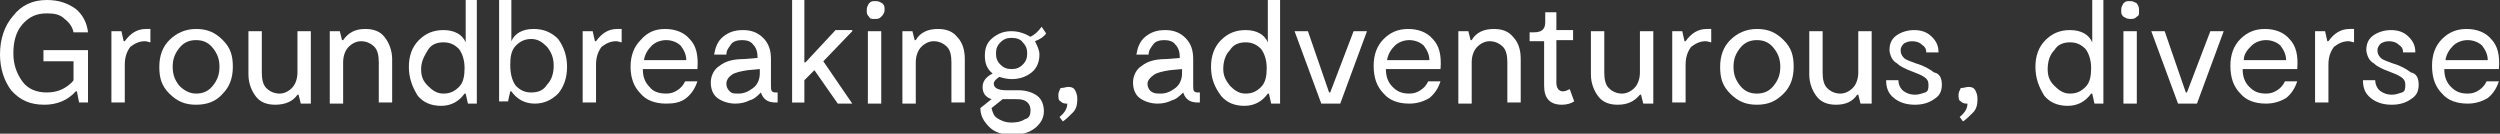 <?xml version="1.0" encoding="utf-8"?>
<!-- Generator: Adobe Illustrator 24.3.0, SVG Export Plug-In . SVG Version: 6.00 Build 0)  -->
<svg version="1.1" id="Laag_1" xmlns="http://www.w3.org/2000/svg" xmlns:xlink="http://www.w3.org/1999/xlink" x="0px" y="0px"
	 width="224.4px" height="12px" viewBox="0 0 224.4 12" style="enable-background:new 0 0 224.4 12;" xml:space="preserve">
<rect x="0" y="0" width="224.4" height="12" fill="#333333" stroke="none"/>
<style type="text/css">
	.st0{fill:#FFFFFF;}
</style>
<g>
	<path class="st0" d="M3.9,4.5h4v4.7H7.1l-0.2-1H6.8C6.1,9,5.1,9.4,4,9.4c-1.3,0-2.2-0.4-3-1.3C0.4,7.3,0,6.2,0,4.9
		c0-1.4,0.4-2.6,1.2-3.5C1.9,0.5,2.9,0,4.2,0c1.1,0,1.9,0.3,2.6,0.8c0.6,0.5,1,1.2,1.1,2.1H6.6C6.5,2.4,6.2,2,5.8,1.7
		C5.4,1.3,4.9,1.2,4.2,1.2c-0.9,0-1.6,0.3-2.2,1S1.2,3.8,1.2,4.8c0,1,0.3,1.8,0.8,2.5s1.3,1,2.2,1c0.5,0,1-0.1,1.4-0.3
		s0.8-0.5,1-0.8V5.5H3.9V4.5z"/>
	<path class="st0" d="M13.1,2.6h0.4v1.2c-0.1,0-0.3-0.1-0.5-0.1c-0.5,0-0.9,0.2-1.3,0.5c-0.3,0.4-0.5,0.9-0.5,1.6v3.4H10V2.8h0.9
		l0.2,0.9h0.1C11.7,3,12.3,2.6,13.1,2.6z"/>
	<path class="st0" d="M17.6,9.4c-1,0-1.7-0.3-2.4-1S14.3,7,14.3,6c0-1,0.3-1.8,0.9-2.4c0.6-0.6,1.4-1,2.4-1c1,0,1.7,0.3,2.4,1
		S20.9,5,20.9,6c0,1-0.3,1.8-0.9,2.4C19.4,9.1,18.6,9.4,17.6,9.4z M17.6,8.4c0.6,0,1.1-0.2,1.5-0.7s0.6-1,0.6-1.7
		c0-0.7-0.2-1.2-0.6-1.7c-0.4-0.5-0.9-0.7-1.5-0.7s-1.1,0.2-1.5,0.7c-0.4,0.5-0.6,1-0.6,1.7c0,0.7,0.2,1.2,0.6,1.7
		C16.5,8.1,17,8.4,17.6,8.4z"/>
	<path class="st0" d="M24.7,9.4c-0.7,0-1.3-0.2-1.7-0.7c-0.4-0.5-0.7-1.2-0.7-2V2.8h1.2v3.7c0,0.6,0.1,1.1,0.4,1.4
		c0.3,0.3,0.7,0.5,1.2,0.5c0.4,0,0.8-0.2,1.1-0.5c0.3-0.3,0.5-0.8,0.5-1.4V2.8h1.2v6.5H27l-0.2-0.8h-0.1C26.3,9.1,25.6,9.4,24.7,9.4
		z"/>
	<path class="st0" d="M32.8,2.6c0.7,0,1.3,0.2,1.7,0.7s0.7,1.2,0.7,2v3.9H34V5.6c0-0.6-0.1-1.1-0.4-1.4c-0.3-0.3-0.7-0.5-1.2-0.5
		c-0.4,0-0.8,0.2-1.1,0.5s-0.5,0.8-0.5,1.4v3.7h-1.2V2.8h0.9l0.2,0.8h0.1C31.3,2.9,31.9,2.6,32.8,2.6z"/>
	<path class="st0" d="M41.7,0h1.1v9.3H42l-0.2-0.9h-0.1c-0.5,0.7-1.2,1.1-2.1,1.1c-0.9,0-1.6-0.3-2.1-0.9C37,7.8,36.7,7,36.7,6
		c0-1,0.3-1.8,0.9-2.4c0.6-0.6,1.3-0.9,2.2-0.9c1,0,1.7,0.4,2,1.1V0z M38.4,7.7c0.4,0.4,0.8,0.7,1.4,0.7c0.6,0,1-0.2,1.4-0.6
		c0.4-0.4,0.5-1,0.5-1.7c0-0.7-0.2-1.3-0.5-1.7c-0.4-0.4-0.8-0.6-1.4-0.6c-0.6,0-1.1,0.2-1.4,0.7s-0.6,1-0.6,1.7S38,7.3,38.4,7.7z"
		/>
	<path class="st0" d="M47.9,2.6c0.9,0,1.6,0.3,2.2,0.9C50.6,4.2,50.9,5,50.9,6c0,1-0.3,1.8-0.8,2.4c-0.6,0.6-1.3,0.9-2.1,0.9
		c-0.9,0-1.6-0.4-2.1-1.1h-0.1l-0.2,0.9h-0.8V0h1.1v3.7C46.2,3,46.9,2.6,47.9,2.6z M46.3,7.7c0.4,0.4,0.8,0.6,1.4,0.6
		c0.6,0,1.1-0.2,1.4-0.7c0.4-0.4,0.6-1,0.6-1.7s-0.2-1.2-0.6-1.7c-0.4-0.4-0.8-0.7-1.4-0.7c-0.6,0-1,0.2-1.4,0.6
		c-0.4,0.4-0.5,1-0.5,1.7C45.8,6.7,46,7.3,46.3,7.7z"/>
	<path class="st0" d="M55.4,2.6h0.4v1.2c-0.1,0-0.3-0.1-0.5-0.1c-0.5,0-0.9,0.2-1.3,0.5c-0.3,0.4-0.5,0.9-0.5,1.6v3.4h-1.2V2.8h0.9
		l0.2,0.9h0.1C54,3,54.6,2.6,55.4,2.6z"/>
	<path class="st0" d="M59.7,2.6c0.9,0,1.7,0.3,2.2,0.9c0.6,0.6,0.8,1.5,0.7,2.7h-4.9c0,0.7,0.2,1.2,0.6,1.6c0.3,0.4,0.8,0.6,1.5,0.6
		c0.4,0,0.7-0.1,1-0.3c0.3-0.2,0.5-0.4,0.7-0.8h1.1c-0.2,0.6-0.5,1.1-1,1.5s-1.1,0.5-1.8,0.5c-1,0-1.8-0.3-2.3-0.9
		C56.9,7.8,56.6,7,56.6,6c0-1,0.3-1.8,0.9-2.4C58.1,2.9,58.8,2.6,59.7,2.6z M57.8,5.4h3.8c0-0.5-0.2-0.9-0.5-1.3
		c-0.3-0.3-0.8-0.5-1.3-0.5c-0.5,0-1,0.2-1.3,0.5S57.9,4.8,57.8,5.4z"/>
	<path class="st0" d="M69.2,7.7c0,0.2,0,0.4,0.1,0.5c0.1,0.1,0.2,0.1,0.5,0.1v0.9h-0.2c-0.7,0-1.1-0.3-1.3-0.9
		c-0.3,0.3-0.6,0.6-1,0.7c-0.4,0.2-0.8,0.3-1.3,0.3c-0.6,0-1.2-0.2-1.6-0.5c-0.4-0.3-0.6-0.8-0.6-1.4c0-0.6,0.3-1.2,0.8-1.5
		c0.5-0.4,1.2-0.6,2.2-0.6l1.2-0.1V5.2c0-0.5-0.1-0.9-0.4-1.2c-0.2-0.3-0.6-0.4-1-0.4c-0.4,0-0.8,0.1-1,0.4
		c-0.2,0.3-0.4,0.5-0.4,0.9h-1.1c0.1-0.6,0.3-1.2,0.8-1.6c0.5-0.4,1-0.6,1.8-0.6c0.7,0,1.3,0.2,1.8,0.7s0.7,1.1,0.7,1.9V7.7z
		 M66.3,8.4c0.5,0,0.9-0.2,1.3-0.5c0.4-0.3,0.6-0.8,0.6-1.3V6.2l-1.1,0.1c-0.6,0.1-1.1,0.2-1.4,0.4s-0.5,0.5-0.5,0.8
		c0,0.3,0.1,0.5,0.3,0.7C65.7,8.4,65.9,8.4,66.3,8.4z"/>
	<path class="st0" d="M76.5,2.8l-2.6,2.7l2.6,3.8h-1.3l-2.1-3l-0.9,0.9v2h-1.1V0h1.1v5.6h0.1l2.7-2.9H76.5z"/>
	<path class="st0" d="M79.1,1.5c-0.2,0.2-0.3,0.2-0.6,0.2S78.1,1.7,78,1.5c-0.2-0.2-0.2-0.3-0.2-0.6s0.1-0.4,0.2-0.6
		c0.2-0.2,0.3-0.2,0.6-0.2s0.4,0.1,0.6,0.2c0.2,0.2,0.2,0.3,0.2,0.6S79.2,1.4,79.1,1.5z M79.1,2.8v6.5h-1.2V2.8H79.1z"/>
	<path class="st0" d="M84.2,2.6c0.7,0,1.3,0.2,1.7,0.7c0.5,0.5,0.7,1.2,0.7,2v3.9h-1.2V5.6c0-0.6-0.1-1.1-0.4-1.4
		c-0.3-0.3-0.7-0.5-1.2-0.5c-0.4,0-0.8,0.2-1.1,0.5s-0.5,0.8-0.5,1.4v3.7H81V2.8h0.9l0.2,0.8h0.1C82.6,2.9,83.3,2.6,84.2,2.6z"/>
	<path class="st0" d="M93.9,3c-0.2,0.3-0.5,0.5-1,0.7c0.2,0.4,0.4,0.8,0.4,1.2c0,0.6-0.2,1.2-0.7,1.6c-0.5,0.4-1.1,0.6-1.8,0.6
		c-0.4,0-0.8-0.1-1.1-0.2c-0.3,0.2-0.5,0.4-0.5,0.6c0,0.4,0.4,0.6,1.1,0.6h1.1c0.7,0,1.3,0.2,1.7,0.5c0.4,0.3,0.6,0.8,0.6,1.4
		c0,0.6-0.3,1.1-0.8,1.5s-1.2,0.6-2,0.6c-0.9,0-1.6-0.2-2.1-0.7s-0.8-1-0.8-1.7l1-0.8c-0.6-0.2-0.8-0.6-0.8-1.1
		c0-0.5,0.3-0.9,0.9-1.2c-0.5-0.4-0.7-0.9-0.7-1.6c0-0.7,0.2-1.2,0.7-1.6s1-0.6,1.7-0.6c0.6,0,1.2,0.2,1.7,0.5
		c0.4-0.2,0.7-0.5,1-0.9L93.9,3z M92.5,9.9c0-0.3-0.1-0.6-0.4-0.8c-0.3-0.2-0.6-0.2-1-0.2h-1.1l-1,0.8c0.1,0.4,0.2,0.7,0.5,0.9
		c0.3,0.2,0.7,0.4,1.3,0.4c0.5,0,0.9-0.1,1.2-0.3C92.4,10.6,92.5,10.3,92.5,9.9z M90.8,6.2c0.4,0,0.7-0.1,1-0.4s0.4-0.6,0.4-1
		s-0.1-0.7-0.4-1c-0.2-0.3-0.6-0.4-1-0.4c-0.4,0-0.7,0.1-1,0.4c-0.3,0.3-0.4,0.6-0.4,1c0,0.4,0.1,0.7,0.4,1S90.4,6.2,90.8,6.2z"/>
	<path class="st0" d="M95.9,7.8c0.3,0,0.5,0.1,0.6,0.3c0.1,0.2,0.2,0.4,0.2,0.8c0,0.5-0.1,0.9-0.4,1.2s-0.6,0.6-0.9,0.8l-0.3-0.4
		c0.5-0.4,0.7-0.8,0.7-1.2c-0.2,0-0.4,0-0.6-0.2c-0.2-0.1-0.2-0.3-0.2-0.6c0-0.2,0.1-0.4,0.2-0.6C95.5,7.9,95.7,7.8,95.9,7.8z"/>
	<path class="st0" d="M107.1,7.7c0,0.2,0,0.4,0.1,0.5c0.1,0.1,0.2,0.1,0.5,0.1v0.9h-0.2c-0.7,0-1.1-0.3-1.3-0.9
		c-0.3,0.3-0.6,0.6-1,0.7c-0.4,0.2-0.8,0.3-1.3,0.3c-0.6,0-1.2-0.2-1.6-0.5c-0.4-0.3-0.6-0.8-0.6-1.4c0-0.6,0.3-1.2,0.8-1.5
		c0.5-0.4,1.2-0.6,2.2-0.6l1.2-0.1V5.2c0-0.5-0.1-0.9-0.4-1.2c-0.2-0.3-0.6-0.4-1-0.4c-0.4,0-0.8,0.1-1,0.4
		c-0.2,0.3-0.4,0.5-0.4,0.9h-1.1c0.1-0.6,0.3-1.2,0.8-1.6c0.5-0.4,1-0.6,1.8-0.6c0.7,0,1.3,0.2,1.8,0.7s0.7,1.1,0.7,1.9V7.7z
		 M104.2,8.4c0.5,0,0.9-0.2,1.3-0.5c0.4-0.3,0.6-0.8,0.6-1.3V6.2l-1.1,0.1c-0.6,0.1-1.1,0.2-1.4,0.4S103,7.2,103,7.5
		c0,0.3,0.1,0.5,0.3,0.7C103.6,8.4,103.8,8.4,104.2,8.4z"/>
	<path class="st0" d="M113.8,0h1.1v9.3h-0.8l-0.2-0.9h-0.1c-0.5,0.7-1.2,1.1-2.1,1.1c-0.9,0-1.6-0.3-2.1-0.9
		C109,7.8,108.7,7,108.7,6c0-1,0.3-1.8,0.9-2.4c0.6-0.6,1.3-0.9,2.2-0.9c1,0,1.7,0.4,2,1.1V0z M110.4,7.7c0.4,0.4,0.8,0.7,1.4,0.7
		c0.6,0,1-0.2,1.4-0.6c0.4-0.4,0.5-1,0.5-1.7c0-0.7-0.2-1.3-0.5-1.7c-0.4-0.4-0.8-0.6-1.4-0.6c-0.6,0-1.1,0.2-1.4,0.7
		c-0.4,0.4-0.6,1-0.6,1.7S110.1,7.3,110.4,7.7z"/>
	<path class="st0" d="M121.5,2.8h1.2l-2.4,6.5h-1.7l-2.4-6.5h1.2l1.9,5.5h0.1L121.5,2.8z"/>
	<path class="st0" d="M126.4,2.6c0.9,0,1.7,0.3,2.2,0.9c0.6,0.6,0.8,1.5,0.7,2.7h-4.9c0,0.7,0.2,1.2,0.6,1.6s0.8,0.6,1.5,0.6
		c0.4,0,0.7-0.1,1-0.3c0.3-0.2,0.5-0.4,0.7-0.8h1.1c-0.2,0.6-0.5,1.1-1,1.5c-0.5,0.3-1.1,0.5-1.8,0.5c-1,0-1.8-0.3-2.3-0.9
		c-0.6-0.6-0.9-1.4-0.9-2.5c0-1,0.3-1.8,0.9-2.4C124.8,2.9,125.5,2.6,126.4,2.6z M124.5,5.4h3.8c0-0.5-0.2-0.9-0.5-1.3
		c-0.3-0.3-0.8-0.5-1.3-0.5c-0.5,0-1,0.2-1.3,0.5S124.6,4.8,124.5,5.4z"/>
	<path class="st0" d="M134.1,2.6c0.7,0,1.3,0.2,1.7,0.7c0.5,0.5,0.7,1.2,0.7,2v3.9h-1.2V5.6c0-0.6-0.1-1.1-0.4-1.4
		c-0.3-0.3-0.7-0.5-1.2-0.5c-0.4,0-0.8,0.2-1.1,0.5s-0.5,0.8-0.5,1.4v3.7h-1.2V2.8h0.9l0.2,0.8h0.1C132.5,2.9,133.2,2.6,134.1,2.6z"
		/>
	<path class="st0" d="M141.3,9.1c-0.3,0.2-0.7,0.3-1.1,0.3c-1.1,0-1.6-0.6-1.6-1.7V3.7h-1.3V2.9h0.4c0.7,0,1-0.3,1-0.9V1.1h1v1.6
		h1.5v0.9h-1.5v3.8c0,0.5,0.2,0.8,0.6,0.8c0.2,0,0.4-0.1,0.6-0.2L141.3,9.1z"/>
	<path class="st0" d="M145.2,9.4c-0.7,0-1.3-0.2-1.7-0.7s-0.7-1.2-0.7-2V2.8h1.2v3.7c0,0.6,0.1,1.1,0.4,1.4c0.3,0.3,0.7,0.5,1.2,0.5
		c0.4,0,0.8-0.2,1.1-0.5c0.3-0.3,0.5-0.8,0.5-1.4V2.8h1.2v6.5h-0.9l-0.2-0.8h-0.1C146.7,9.1,146.1,9.4,145.2,9.4z"/>
	<path class="st0" d="M153.2,2.6h0.4v1.2c-0.1,0-0.3-0.1-0.5-0.1c-0.5,0-0.9,0.2-1.3,0.5c-0.3,0.4-0.5,0.9-0.5,1.6v3.4h-1.2V2.8h0.9
		l0.2,0.9h0.1C151.8,3,152.4,2.6,153.2,2.6z"/>
	<path class="st0" d="M157.7,9.4c-1,0-1.7-0.3-2.4-1S154.4,7,154.4,6c0-1,0.3-1.8,0.9-2.4c0.6-0.6,1.4-1,2.4-1s1.7,0.3,2.4,1
		S161,5,161,6c0,1-0.3,1.8-0.9,2.4C159.4,9.1,158.7,9.4,157.7,9.4z M157.7,8.4c0.6,0,1.1-0.2,1.5-0.7s0.6-1,0.6-1.7
		c0-0.7-0.2-1.2-0.6-1.7c-0.4-0.5-0.9-0.7-1.5-0.7s-1.1,0.2-1.5,0.7c-0.4,0.5-0.6,1-0.6,1.7c0,0.7,0.2,1.2,0.6,1.7
		S157.1,8.4,157.7,8.4z"/>
	<path class="st0" d="M164.8,9.4c-0.7,0-1.3-0.2-1.7-0.7s-0.7-1.2-0.7-2V2.8h1.2v3.7c0,0.6,0.1,1.1,0.4,1.4c0.3,0.3,0.7,0.5,1.2,0.5
		c0.4,0,0.8-0.2,1.1-0.5c0.3-0.3,0.5-0.8,0.5-1.4V2.8h1.2v6.5H167l-0.2-0.8h-0.1C166.3,9.1,165.7,9.4,164.8,9.4z"/>
	<path class="st0" d="M174.3,7.6c0,0.6-0.2,1-0.7,1.3c-0.4,0.3-1,0.5-1.7,0.5c-0.8,0-1.4-0.2-1.9-0.6c-0.5-0.4-0.7-0.9-0.7-1.6h1.1
		c0,0.4,0.2,0.8,0.5,1c0.3,0.2,0.6,0.3,1,0.3c0.3,0,0.6-0.1,0.9-0.2s0.3-0.4,0.3-0.7c0-0.3-0.1-0.5-0.4-0.7
		c-0.3-0.2-0.6-0.3-1.1-0.5c-0.3-0.1-0.5-0.2-0.7-0.3c-0.2-0.1-0.4-0.2-0.6-0.4c-0.2-0.1-0.4-0.3-0.5-0.5c-0.1-0.2-0.2-0.5-0.2-0.7
		c0-0.6,0.2-1,0.6-1.3c0.4-0.3,1-0.5,1.6-0.5c0.7,0,1.2,0.2,1.6,0.6s0.6,0.8,0.6,1.4h-1.1c0-0.3-0.1-0.5-0.4-0.7
		c-0.2-0.2-0.5-0.3-0.9-0.3c-0.3,0-0.5,0.1-0.7,0.2c-0.2,0.2-0.3,0.4-0.3,0.6c0,0.3,0.1,0.5,0.3,0.7c0.2,0.2,0.6,0.3,1.1,0.5
		c0.7,0.2,1.2,0.5,1.6,0.8C174.1,6.6,174.3,7,174.3,7.6z"/>
	<path class="st0" d="M176.7,7.8c0.3,0,0.5,0.1,0.6,0.3c0.1,0.2,0.2,0.4,0.2,0.8c0,0.5-0.1,0.9-0.4,1.2s-0.6,0.6-0.9,0.8l-0.3-0.4
		c0.5-0.4,0.7-0.8,0.7-1.2c-0.2,0-0.4,0-0.6-0.2c-0.2-0.1-0.2-0.3-0.2-0.6c0-0.2,0.1-0.4,0.2-0.6C176.3,7.9,176.5,7.8,176.7,7.8z"/>
	<path class="st0" d="M187.7,0h1.1v9.3H188l-0.2-0.9h-0.1c-0.5,0.7-1.2,1.1-2.1,1.1c-0.9,0-1.6-0.3-2.1-0.9C183,7.8,182.7,7,182.7,6
		c0-1,0.3-1.8,0.9-2.4c0.6-0.6,1.3-0.9,2.2-0.9c1,0,1.7,0.4,2,1.1V0z M184.4,7.7c0.4,0.4,0.8,0.7,1.4,0.7c0.6,0,1-0.2,1.4-0.6
		c0.4-0.4,0.5-1,0.5-1.7c0-0.7-0.2-1.3-0.5-1.7c-0.4-0.4-0.8-0.6-1.4-0.6c-0.6,0-1.1,0.2-1.4,0.7c-0.4,0.4-0.6,1-0.6,1.7
		S184,7.3,184.4,7.7z"/>
	<path class="st0" d="M191.8,1.5c-0.2,0.2-0.3,0.2-0.6,0.2s-0.4-0.1-0.6-0.2c-0.2-0.2-0.2-0.3-0.2-0.6s0.1-0.4,0.2-0.6
		c0.2-0.2,0.3-0.2,0.6-0.2s0.4,0.1,0.6,0.2C192,0.6,192,0.7,192,1S192,1.4,191.8,1.5z M191.8,2.8v6.5h-1.2V2.8H191.8z"/>
	<path class="st0" d="M198.4,2.8h1.2l-2.4,6.5h-1.7l-2.4-6.5h1.2l1.9,5.5h0.1L198.4,2.8z"/>
	<path class="st0" d="M203.3,2.6c0.9,0,1.7,0.3,2.2,0.9c0.6,0.6,0.8,1.5,0.7,2.7h-4.9c0,0.7,0.2,1.2,0.6,1.6s0.8,0.6,1.5,0.6
		c0.4,0,0.7-0.1,1-0.3c0.3-0.2,0.5-0.4,0.7-0.8h1.1c-0.2,0.6-0.5,1.1-1,1.5c-0.5,0.3-1.1,0.5-1.8,0.5c-1,0-1.8-0.3-2.3-0.9
		c-0.6-0.6-0.9-1.4-0.9-2.5c0-1,0.3-1.8,0.9-2.4C201.7,2.9,202.4,2.6,203.3,2.6z M201.4,5.4h3.8c0-0.5-0.2-0.9-0.5-1.3
		c-0.3-0.3-0.8-0.5-1.3-0.5c-0.5,0-1,0.2-1.3,0.5S201.4,4.8,201.4,5.4z"/>
	<path class="st0" d="M210.9,2.6h0.4v1.2c-0.1,0-0.3-0.1-0.5-0.1c-0.5,0-0.9,0.2-1.3,0.5c-0.3,0.4-0.5,0.9-0.5,1.6v3.4h-1.2V2.8h0.9
		l0.2,0.9h0.1C209.5,3,210.1,2.6,210.9,2.6z"/>
	<path class="st0" d="M217.1,7.6c0,0.6-0.2,1-0.7,1.3c-0.4,0.3-1,0.5-1.7,0.5c-0.8,0-1.4-0.2-1.9-0.6c-0.5-0.4-0.7-0.9-0.7-1.6h1.1
		c0,0.4,0.2,0.8,0.5,1c0.3,0.2,0.6,0.3,1,0.3c0.3,0,0.6-0.1,0.9-0.2s0.3-0.4,0.3-0.7c0-0.3-0.1-0.5-0.4-0.7
		c-0.3-0.2-0.6-0.3-1.1-0.5c-0.3-0.1-0.5-0.2-0.7-0.3c-0.2-0.1-0.4-0.2-0.6-0.4c-0.2-0.1-0.4-0.3-0.5-0.5c-0.1-0.2-0.2-0.5-0.2-0.7
		c0-0.6,0.2-1,0.6-1.3c0.4-0.3,1-0.5,1.6-0.5c0.7,0,1.2,0.2,1.6,0.6s0.6,0.8,0.6,1.4h-1.1c0-0.3-0.1-0.5-0.4-0.7
		c-0.2-0.2-0.5-0.3-0.9-0.3c-0.3,0-0.5,0.1-0.7,0.2c-0.2,0.2-0.3,0.4-0.3,0.6c0,0.3,0.1,0.5,0.3,0.7c0.2,0.2,0.6,0.3,1.1,0.5
		c0.7,0.2,1.2,0.5,1.6,0.8C216.9,6.6,217.1,7,217.1,7.6z"/>
	<path class="st0" d="M221.4,2.6c0.9,0,1.7,0.3,2.2,0.9c0.6,0.6,0.8,1.5,0.7,2.7h-4.9c0,0.7,0.2,1.2,0.6,1.6s0.8,0.6,1.5,0.6
		c0.4,0,0.7-0.1,1-0.3c0.3-0.2,0.5-0.4,0.7-0.8h1.1c-0.2,0.6-0.5,1.1-1,1.5c-0.5,0.3-1.1,0.5-1.8,0.5c-1,0-1.8-0.3-2.3-0.9
		c-0.6-0.6-0.9-1.4-0.9-2.5c0-1,0.3-1.8,0.9-2.4C219.8,2.9,220.5,2.6,221.4,2.6z M219.5,5.4h3.8c0-0.5-0.2-0.9-0.5-1.3
		c-0.3-0.3-0.8-0.5-1.3-0.5c-0.5,0-1,0.2-1.3,0.5S219.6,4.8,219.5,5.4z"/>
</g>
</svg>
